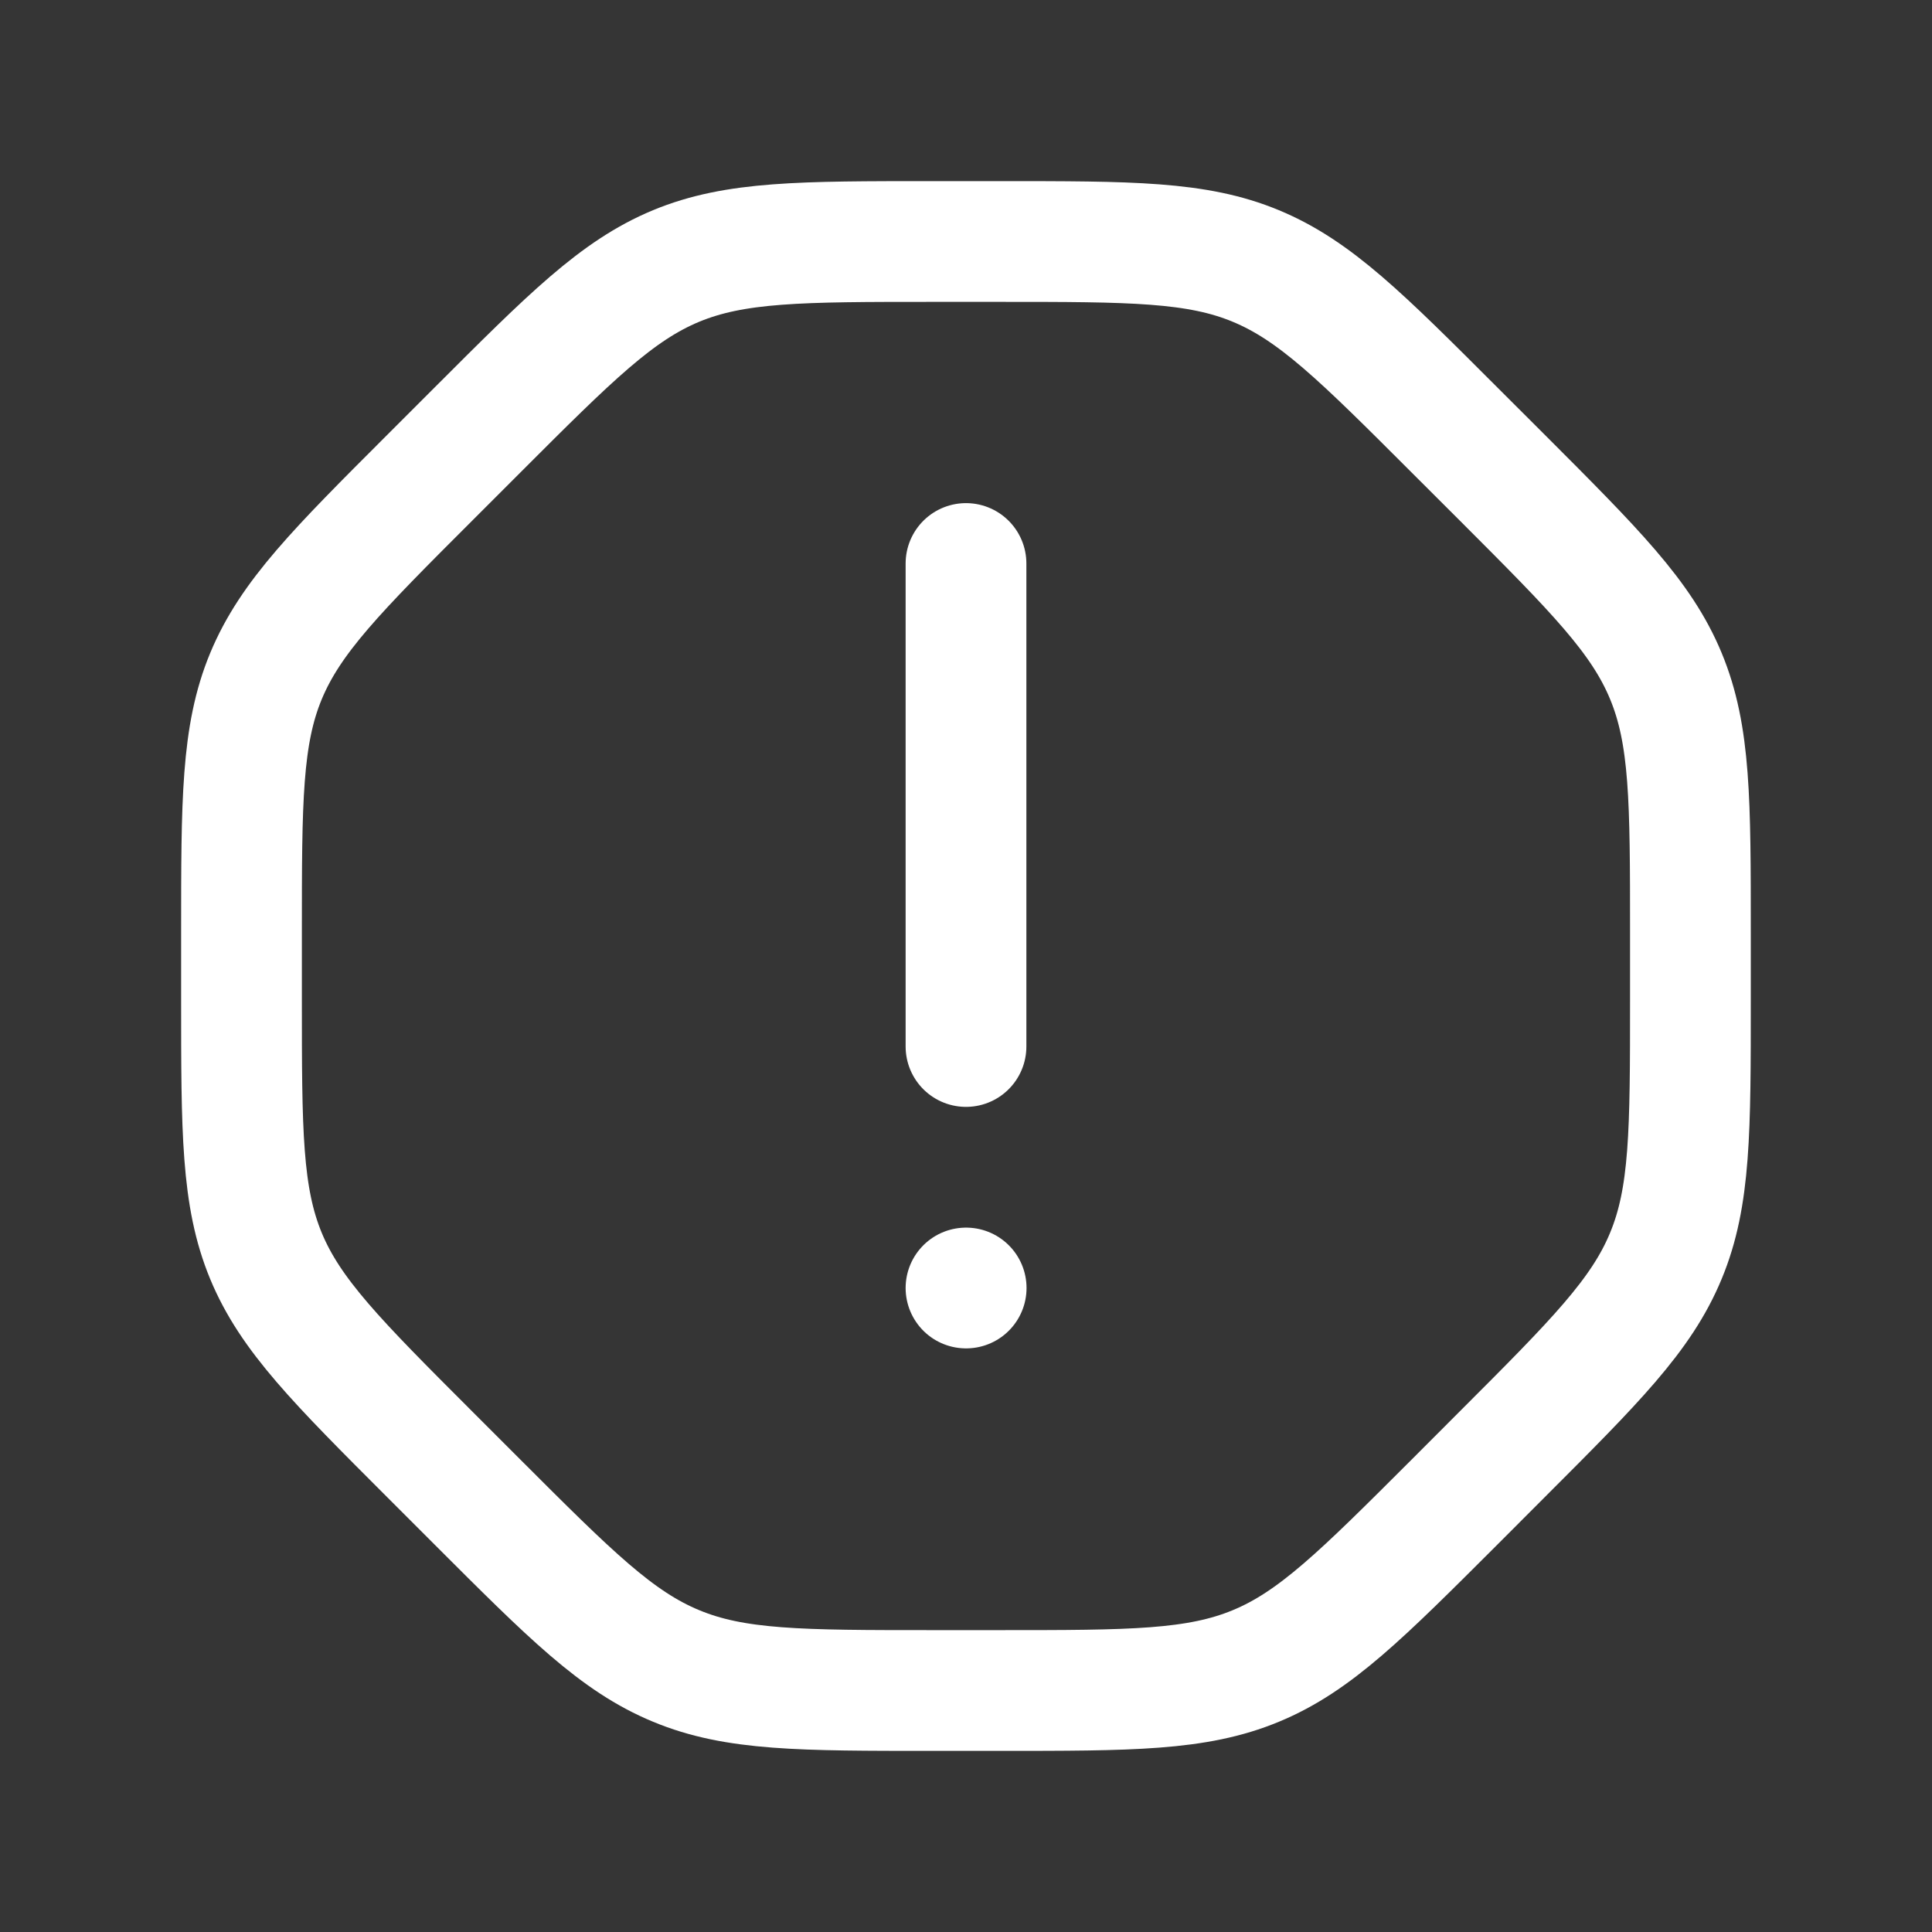 <svg xmlns="http://www.w3.org/2000/svg" width="24" height="24" fill="none"><rect width="100%" height="100%" fill="#333333" stroke="none"/><path fill="#fff" fill-opacity=".01" d="M24 0v24H0V0z"/><path stroke="#FFFFFF" stroke-linecap="round" stroke-linejoin="round" stroke-width="1.5" d="M12 7v6m0 3h.002M3 11.586v.828c0 1.635 0 2.453.304 3.188.305.735.883 1.313 2.04 2.47l.585.585c1.156 1.156 1.734 1.734 2.47 2.038C9.132 21 9.95 21 11.585 21h.828c1.635 0 2.453 0 3.188-.305.735-.304 1.313-.882 2.47-2.038l.585-.586c1.156-1.156 1.734-1.734 2.038-2.47.305-.734.305-1.552.305-3.187v-.828c0-1.635 0-2.453-.305-3.188-.304-.735-.882-1.313-2.038-2.47l-.586-.585c-1.156-1.156-1.734-1.734-2.47-2.039C14.868 3 14.05 3 12.415 3h-.828c-1.635 0-2.453 0-3.188.304-.735.305-1.313.883-2.47 2.04l-.585.585C4.187 7.085 3.61 7.663 3.304 8.399 3 9.132 3 9.95 3 11.585"/></svg>